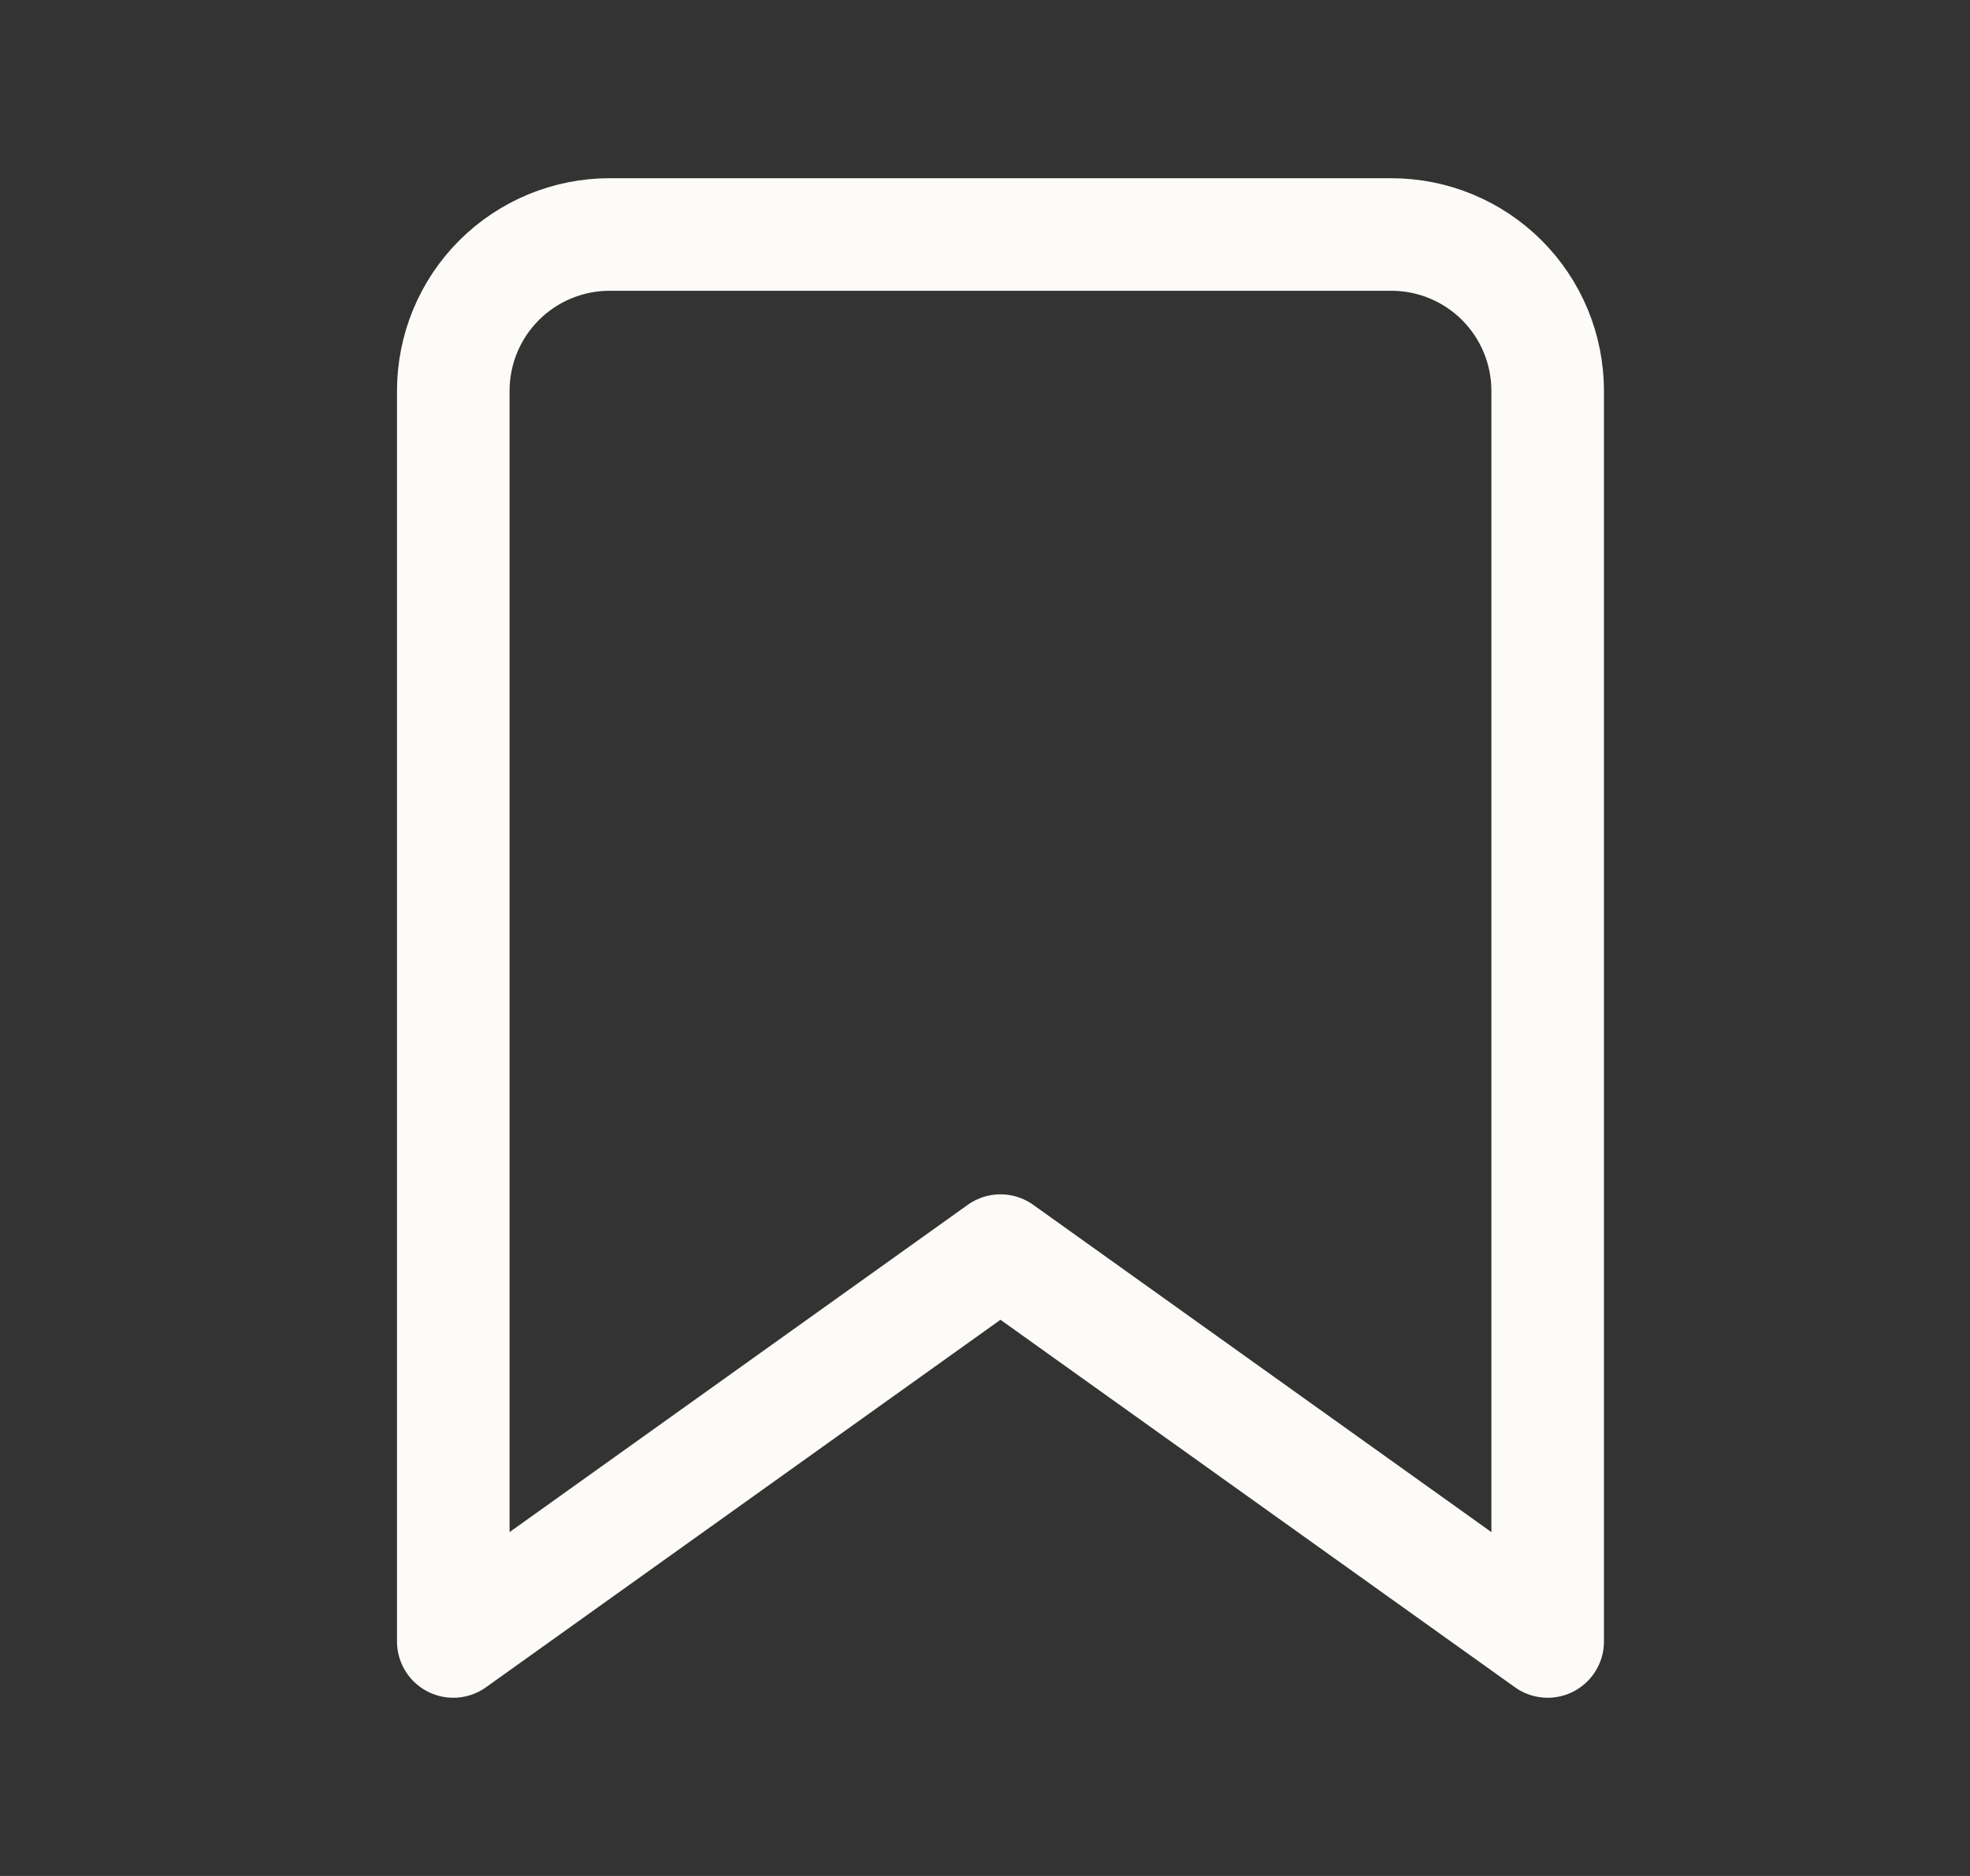 <svg width="21" height="20" viewBox="0 0 21 20" fill="none" xmlns="http://www.w3.org/2000/svg">
<rect x="0" y="0" width="21" height="20" fill="#333333" stroke="none"/>
<path d="M16.498 17.5L10.665 13.333L4.832 17.5V4.167C4.832 3.725 5.007 3.301 5.32 2.988C5.632 2.676 6.056 2.5 6.498 2.5H14.832C15.274 2.5 15.698 2.676 16.01 2.988C16.323 3.301 16.498 3.725 16.498 4.167V17.5Z" stroke="#FDFBF8" stroke-width="1.2" stroke-linecap="round" stroke-linejoin="round"/>
</svg>
